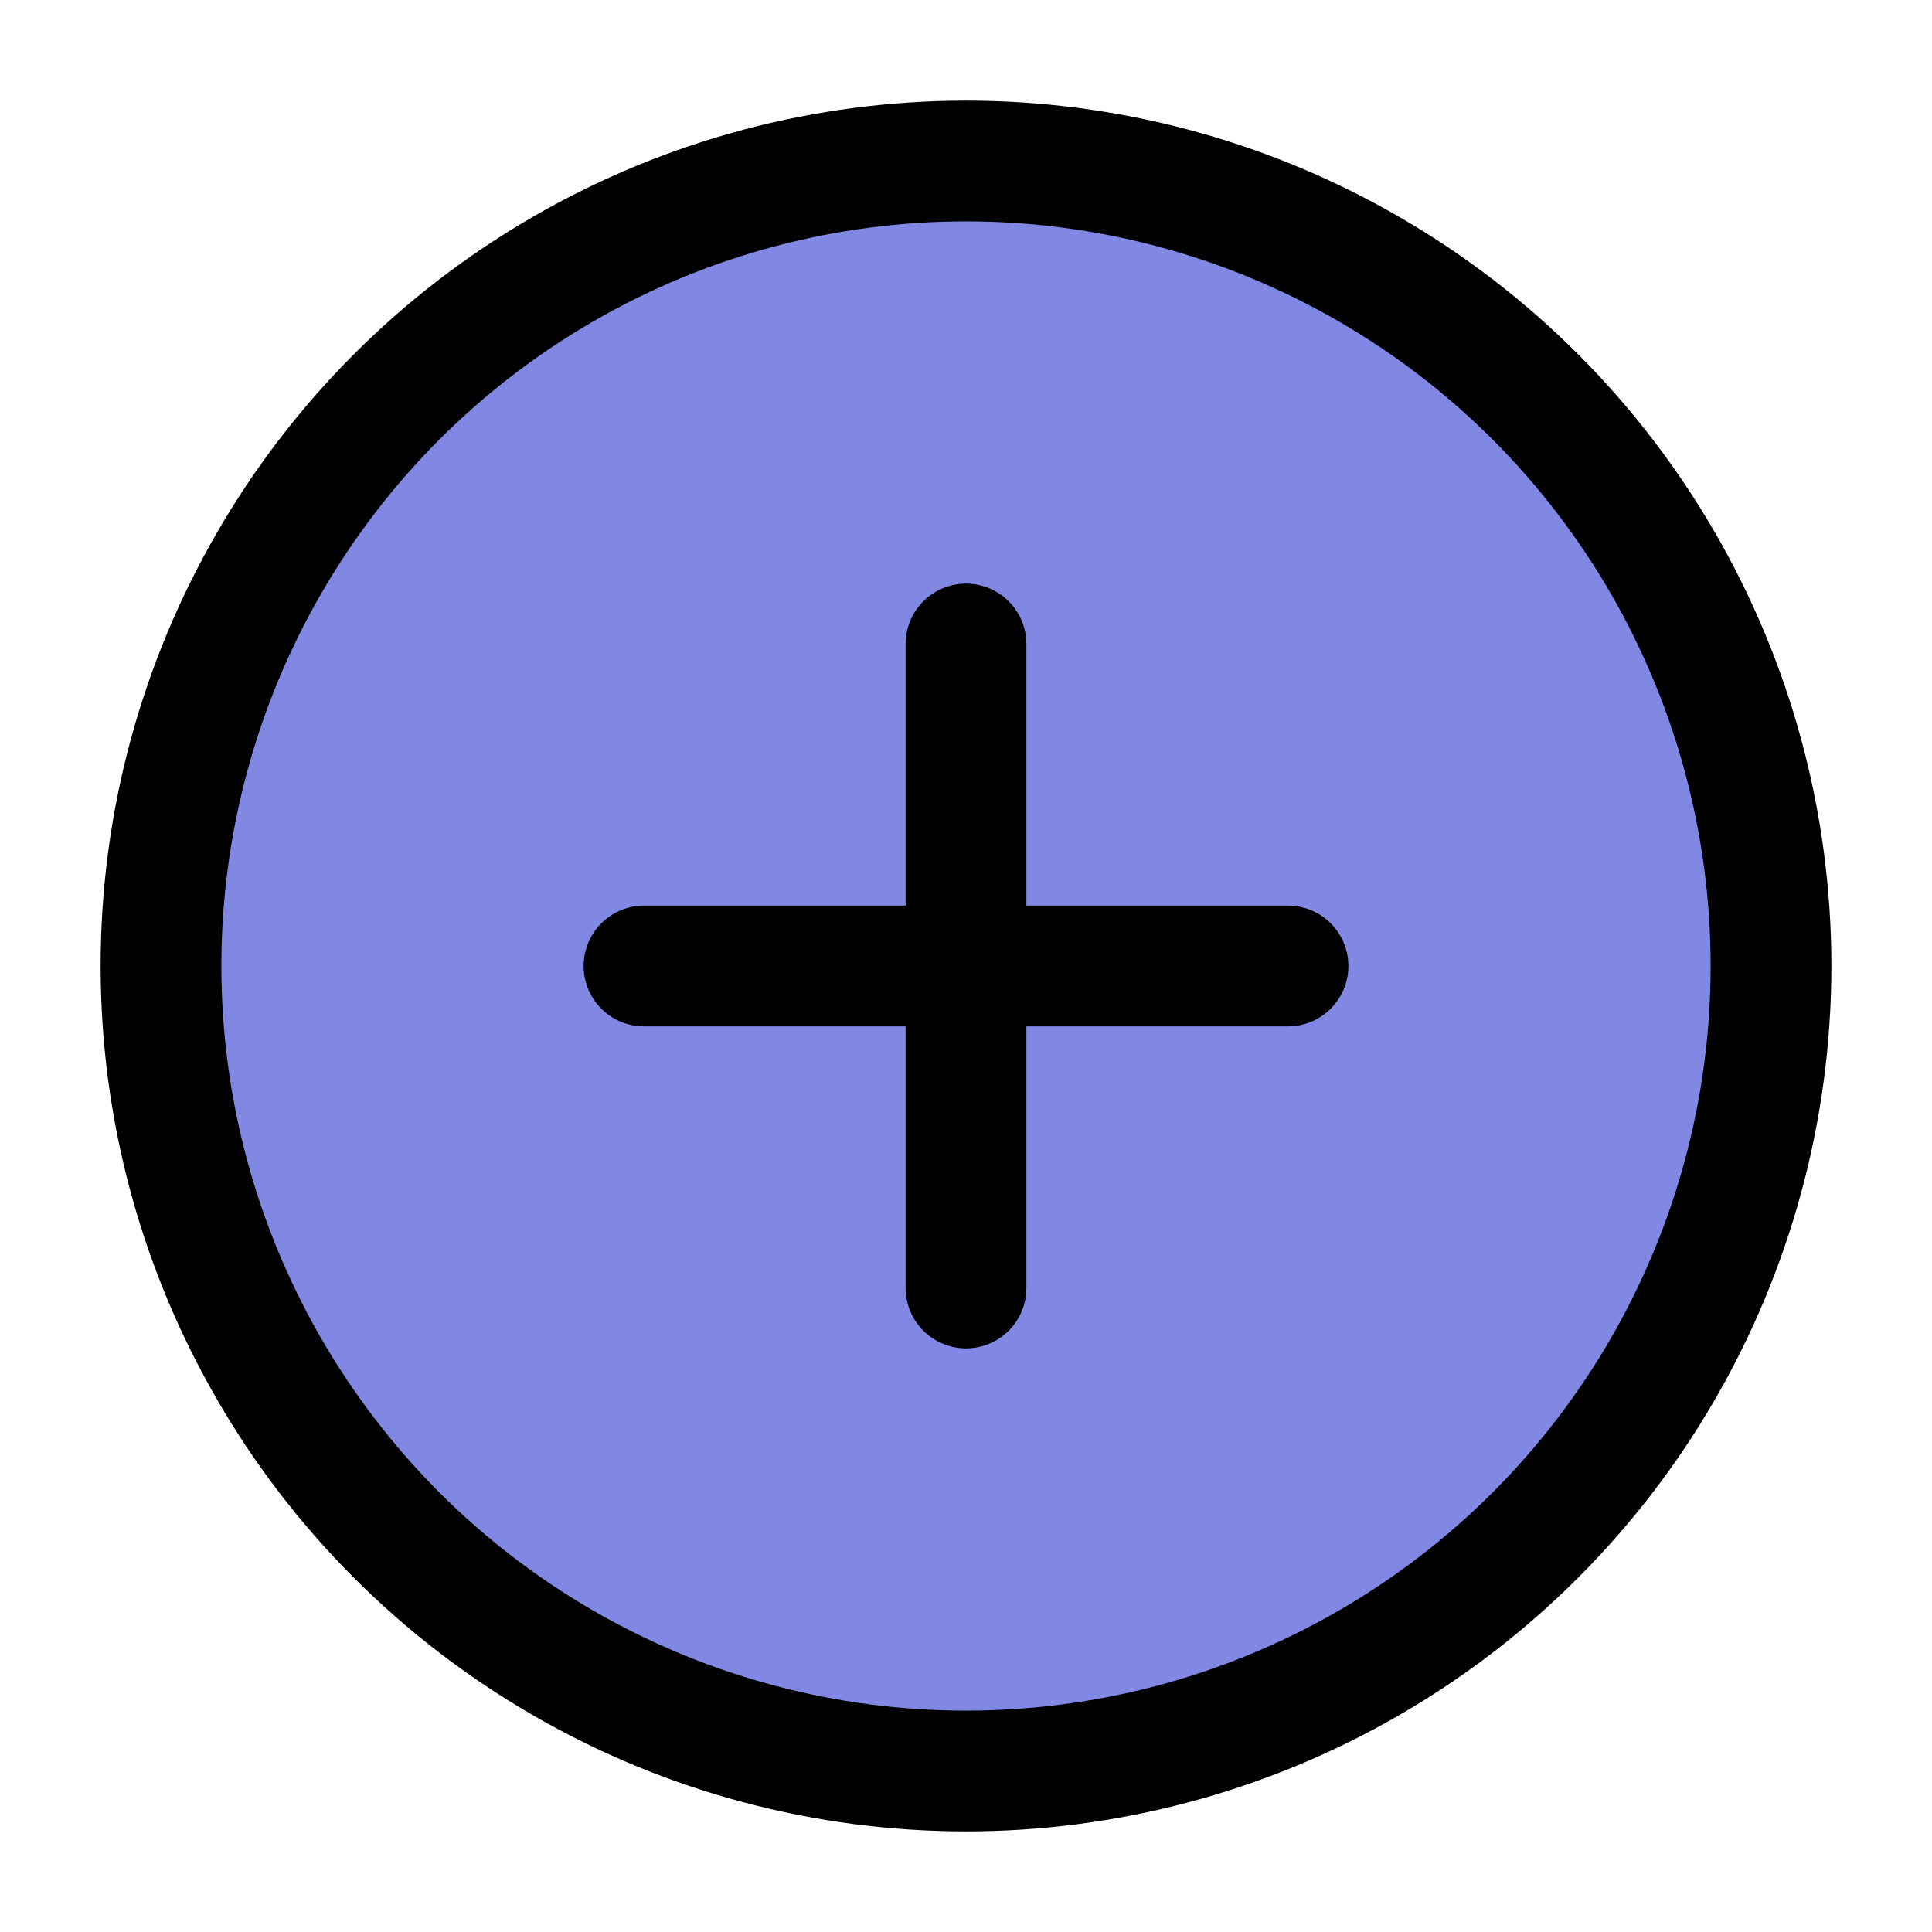 <svg xmlns="http://www.w3.org/2000/svg" viewBox="0 0 24 24" width="24" height="24" fill="none">
    <!-- Circle -->
    <circle cx="12" cy="12" r="10" fill="#8188E4" stroke="currentColor" stroke-width="1.5" />
    <!-- Sign-in lines -->
    <path d="M12 8V16" stroke="currentColor" stroke-width="1.5" stroke-linecap="round" stroke-linejoin="round" />
    <path d="M16 12L8 12" stroke="currentColor" stroke-width="1.5" stroke-linecap="round" stroke-linejoin="round" />
</svg>
